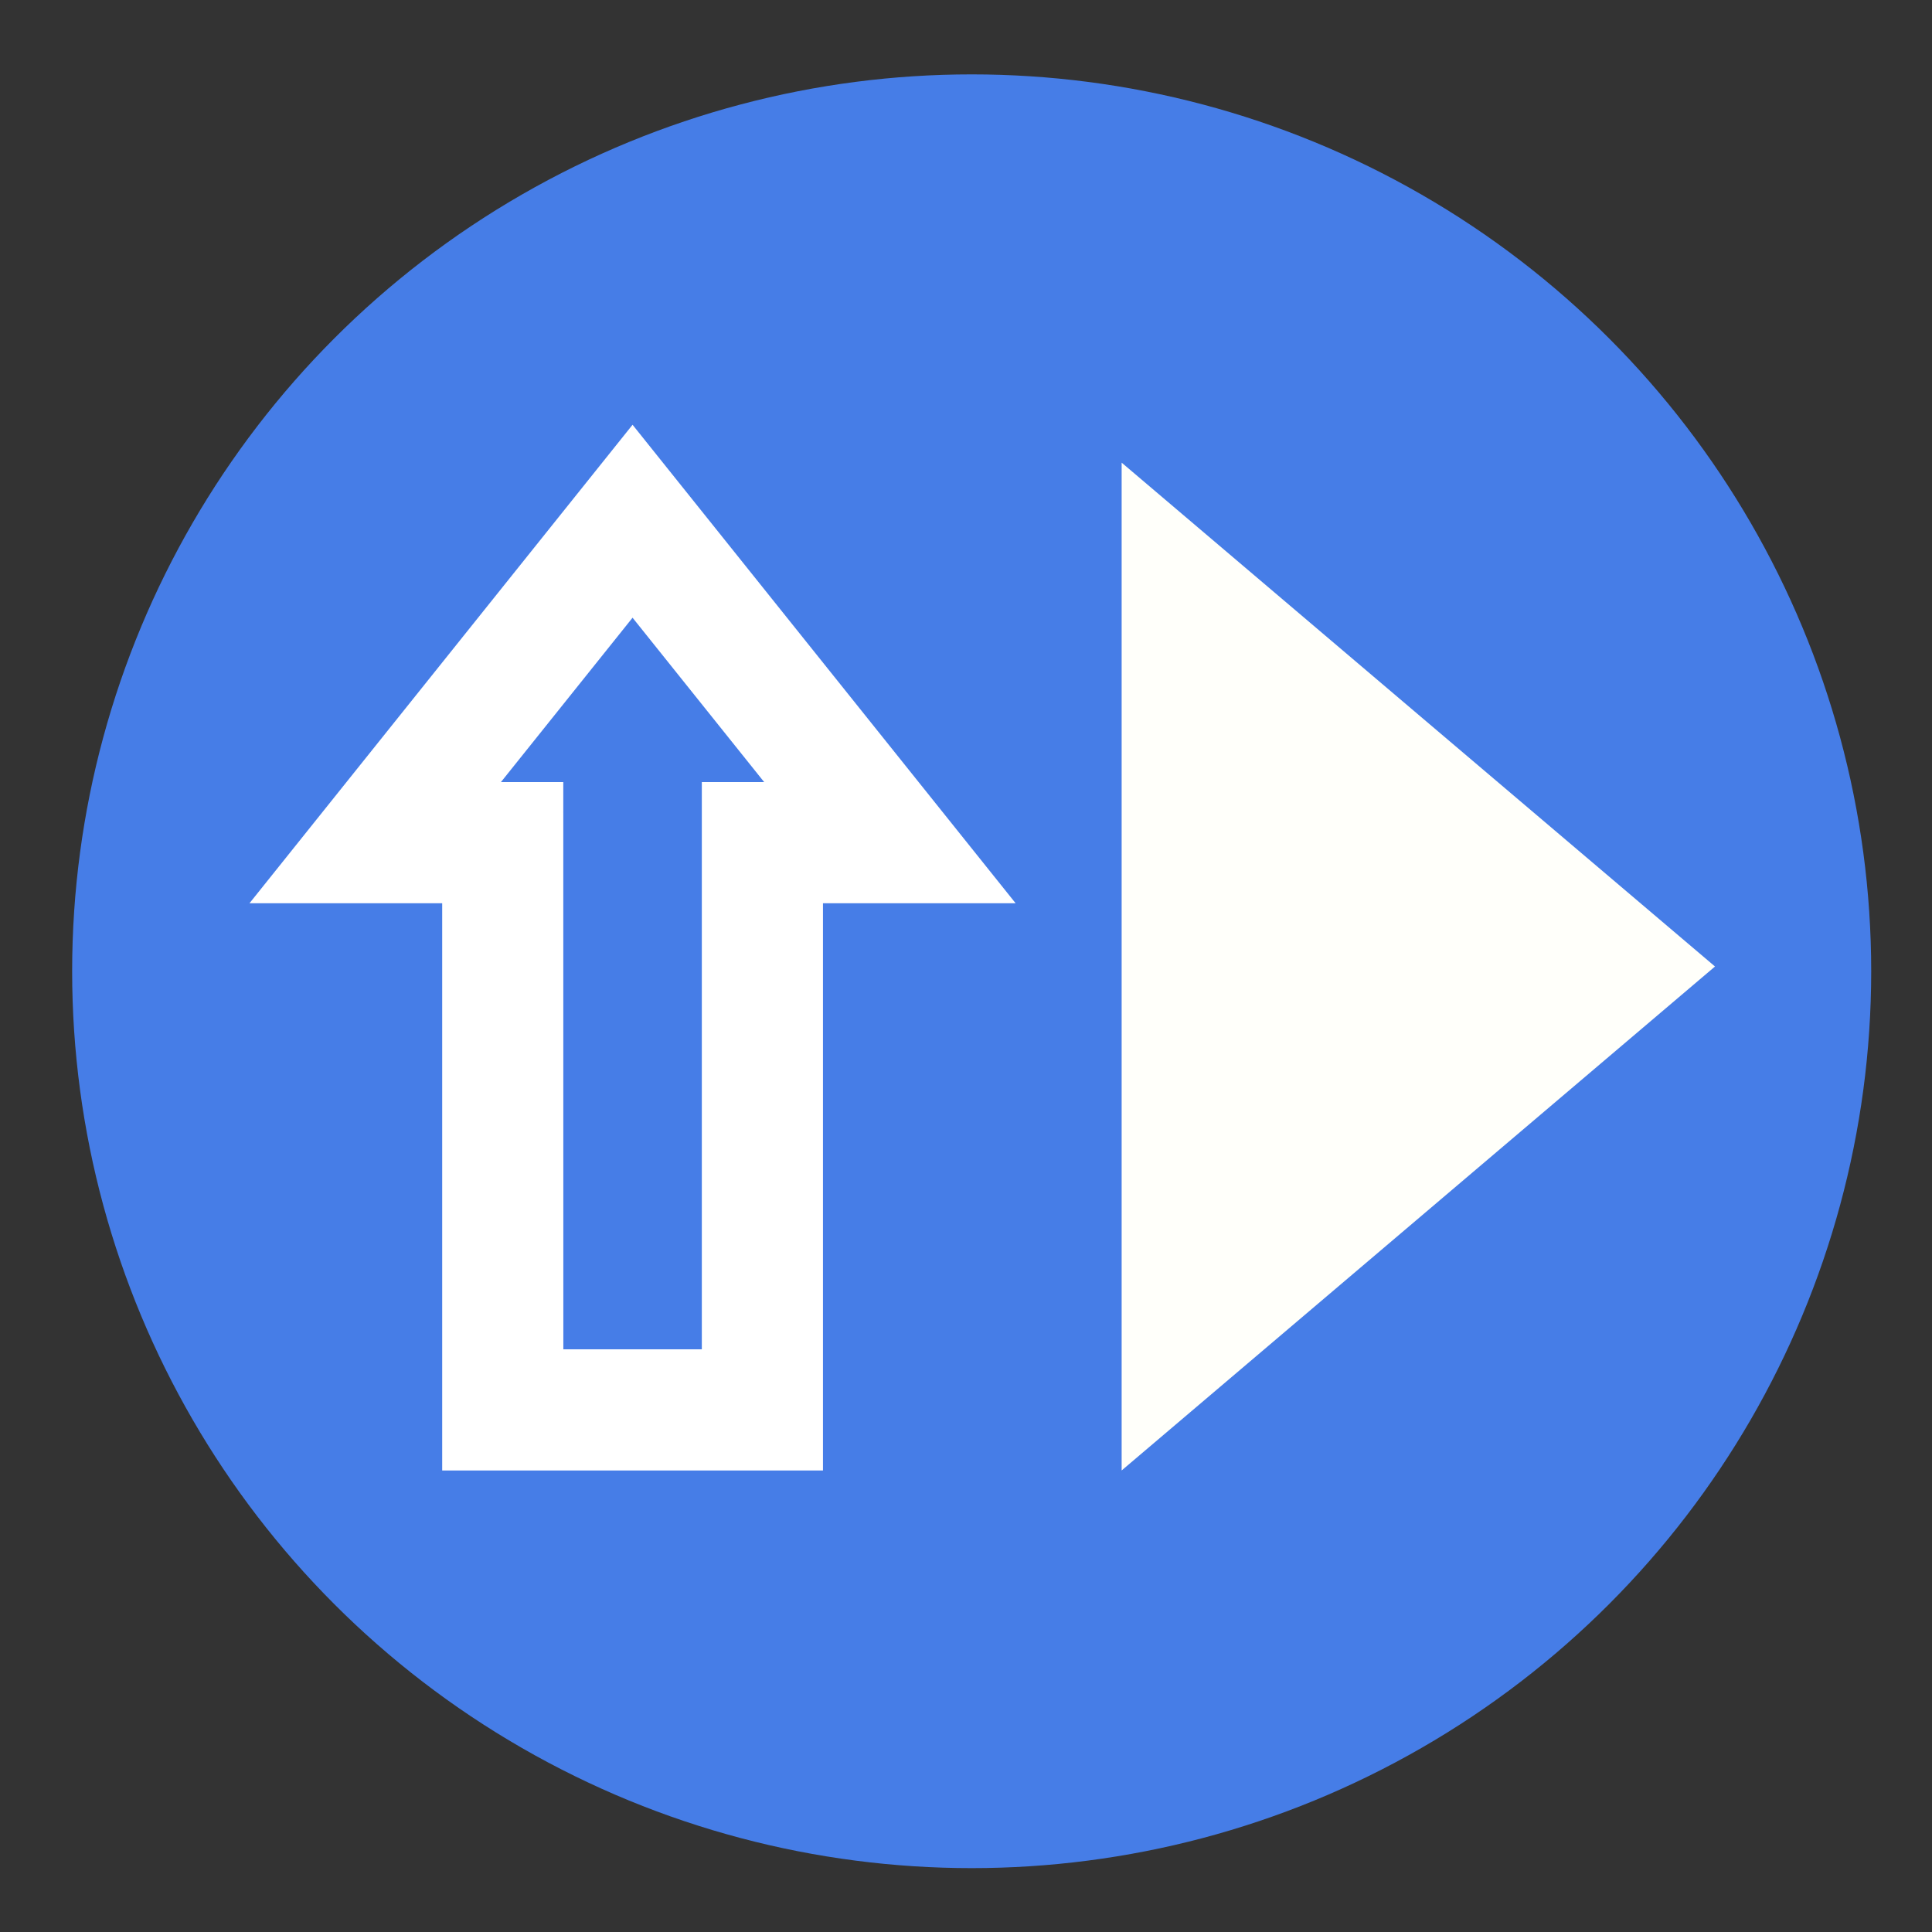 <?xml version="1.0" encoding="UTF-8" standalone="no"?>
<svg
   version="1.1"
   width="32"
   height="32"
   viewBox="0 0 32 32"
   preserveAspectRatio="xMidYMid meet"
   id="svg_document"
   inkscape:version="1.2 (dc2aedaf03, 2022-05-15)"
   sodipodi:docname="icon.svg"
   xmlns:inkscape="http://www.inkscape.org/namespaces/inkscape"
   xmlns:sodipodi="http://sodipodi.sourceforge.net/DTD/sodipodi-0.dtd"
   xmlns="http://www.w3.org/2000/svg"
   xmlns:svg="http://www.w3.org/2000/svg"
   xmlns:rdf="http://www.w3.org/1999/02/22-rdf-syntax-ns#"
   xmlns:cc="http://creativecommons.org/ns#"
   xmlns:dc="http://purl.org/dc/elements/1.1/">
  <rect x="0" y="0" width="32" height="32" fill="#333333" stroke="none"/>
  <sodipodi:namedview
     pagecolor="#ffffff"
     bordercolor="#666666"
     borderopacity="1"
     objecttolerance="10"
     gridtolerance="10"
     guidetolerance="10"
     inkscape:pageopacity="0"
     inkscape:pageshadow="2"
     inkscape:window-width="1920"
     inkscape:window-height="1017"
     id="namedview7538"
     showgrid="false"
     inkscape:zoom="8.5789558"
     inkscape:cx="-32.929415"
     inkscape:cy="-0.81595012"
     inkscape:window-x="-8"
     inkscape:window-y="-8"
     inkscape:window-maximized="1"
     inkscape:current-layer="svg_document"
     inkscape:document-rotation="0"
     inkscape:showpageshadow="2"
     inkscape:pagecheckerboard="0"
     inkscape:deskcolor="#d1d1d1" />
  <title
     id="svg_document_title">Untitled.svg</title>
  <defs
     id="svg_document_defs">
    <rect
       x="3.094"
       y="2.386"
       width="26.428"
       height="26.163"
       id="rect844" />
  </defs>
  <g
     id="main_group"
     transform="translate(0,-468)" />
  <ellipse
     cx="16.094"
     id="circle6"
     cy="16.087"
     style="fill:#467de7;stroke:#000000;stroke-width:0"
     rx="14.899"
     ry="14.855" />
  <path
     sodipodi:type="star"
     style="fill:#fffffa;fill-opacity:1"
     id="path8455"
     sodipodi:sides="3"
     sodipodi:cx="20.417707"
     sodipodi:cy="15.913321"
     sodipodi:r1="10.253048"
     sodipodi:r2="5.126524"
     sodipodi:arg1="0"
     sodipodi:arg2="1.0471976"
     inkscape:flatsided="false"
     inkscape:rounded="0"
     inkscape:randomized="0"
     d="m 30.671,15.913 -7.69,4.44 -7.69,4.44 0,-8.879 0,-8.879 7.69,4.44 z"
     inkscape:transform-center-x="-1.6381455"
     transform="matrix(0.639,0,0,0.94,8.807,1.05)" />
  <g
     aria-label="⇧"
     id="text384"
     style="font-weight:bold;font-size:24px;line-height:1.35;font-family:'Roboto Condensed';-inkscape-font-specification:'Roboto Condensed,  Bold';letter-spacing:0px;word-spacing:0px;fill:#ffffff;fill-opacity:1;stroke:#ffffff;stroke-opacity:1"
     transform="matrix(0.929,0,0,0.929,0.665,1.455)">
    <path
       d="M 7.668,24.151 V 14.038 H 4.773 L 10.562,6.807 16.351,14.038 H 13.457 V 24.151 Z M 8.828,22.991 H 12.297 V 12.877 H 13.949 L 10.562,8.647 7.175,12.877 h 1.652 z"
       style="font-family:'Arial Rounded MT Bold';-inkscape-font-specification:'Arial Rounded MT Bold,  Bold';fill:#ffffff;fill-opacity:1;stroke:#ffffff;stroke-opacity:1"
       id="path436" />
  </g>
</svg>
